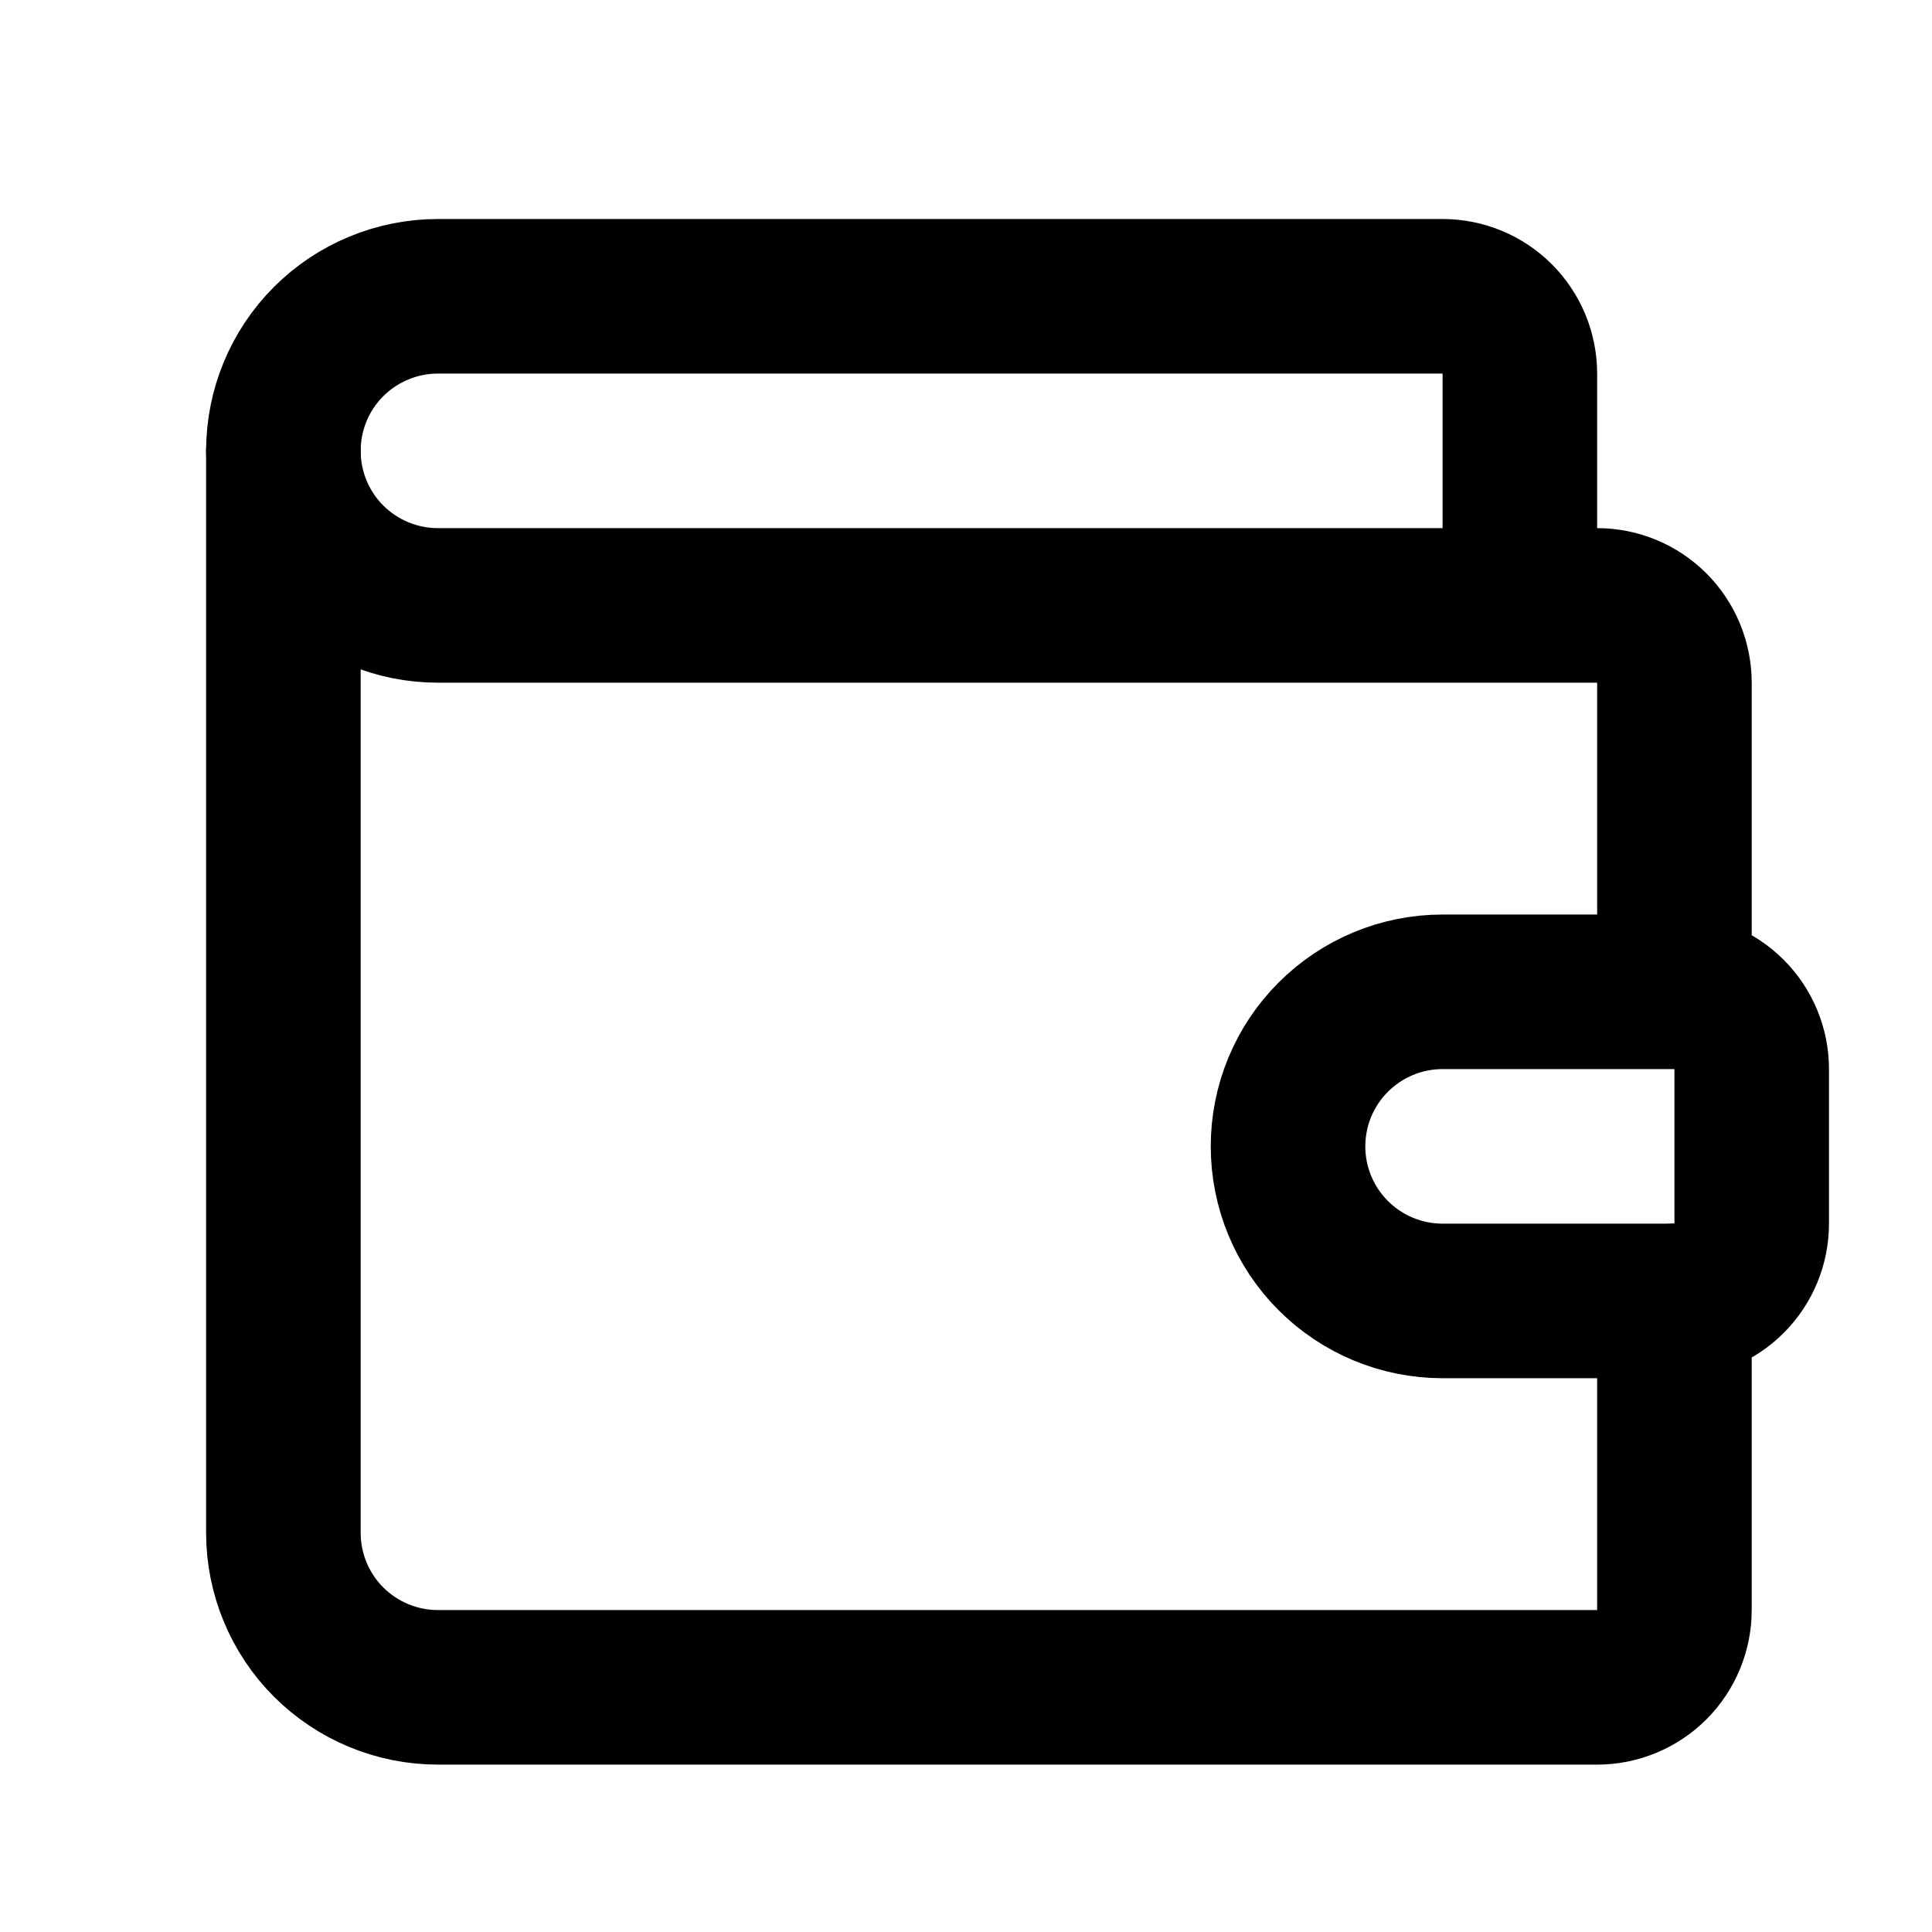 <svg width="25" height="25" viewBox="0 0 25 25" fill="none" xmlns="http://www.w3.org/2000/svg">
<path d="M19.667 7.834V4.834C19.667 4.569 19.561 4.314 19.374 4.127C19.186 3.939 18.932 3.834 18.667 3.834H5.667C5.136 3.834 4.628 4.045 4.252 4.42C3.877 4.795 3.667 5.304 3.667 5.834C3.667 6.364 3.877 6.873 4.252 7.248C4.628 7.623 5.136 7.834 5.667 7.834H20.667C20.932 7.834 21.186 7.939 21.374 8.127C21.561 8.314 21.667 8.569 21.667 8.834V12.834M21.667 12.834H18.667C18.136 12.834 17.628 13.045 17.253 13.42C16.877 13.795 16.667 14.304 16.667 14.834C16.667 15.364 16.877 15.873 17.253 16.248C17.628 16.623 18.136 16.834 18.667 16.834H21.667C21.932 16.834 22.186 16.729 22.374 16.541C22.561 16.354 22.667 16.099 22.667 15.834V13.834C22.667 13.569 22.561 13.314 22.374 13.127C22.186 12.939 21.932 12.834 21.667 12.834Z" stroke="black" stroke-width="2" stroke-linecap="round" stroke-linejoin="round"/>
<path d="M3.667 5.834V19.834C3.667 20.364 3.877 20.873 4.252 21.248C4.628 21.623 5.136 21.834 5.667 21.834H20.667C20.932 21.834 21.186 21.729 21.374 21.541C21.561 21.354 21.667 21.099 21.667 20.834V16.834" stroke="black" stroke-width="2" stroke-linecap="round" stroke-linejoin="round"/>
</svg>
